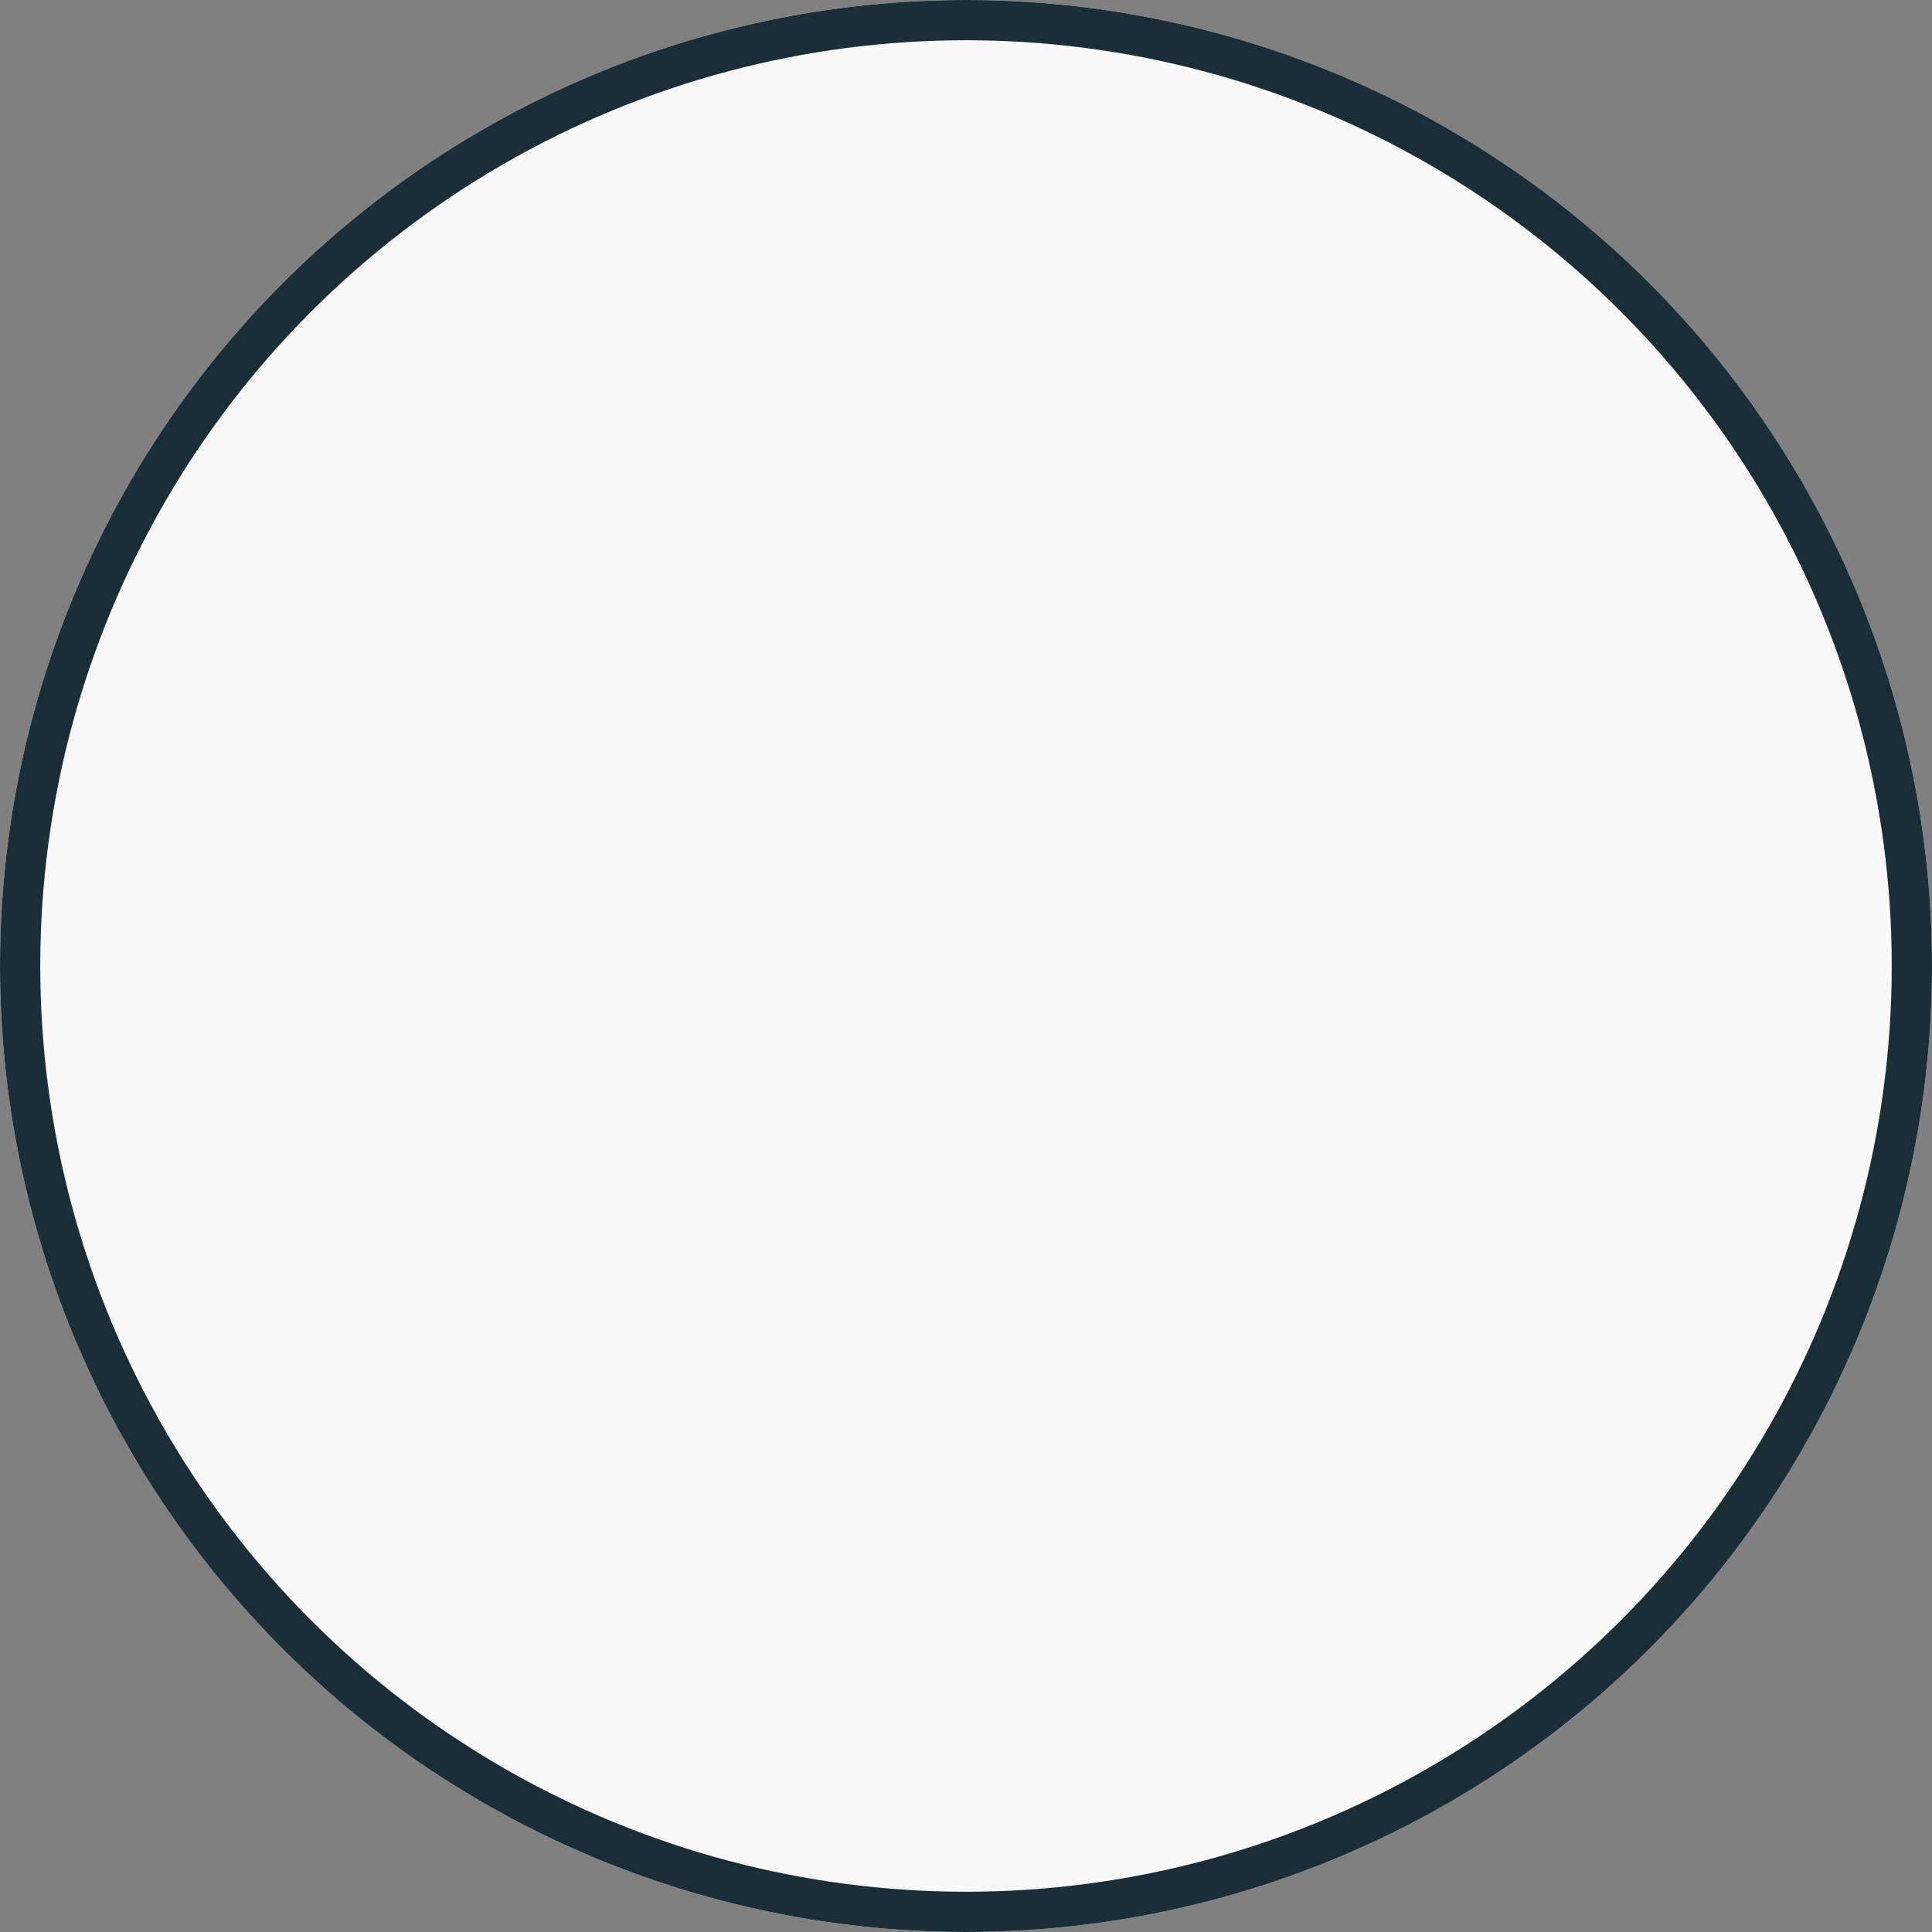 <svg xmlns="http://www.w3.org/2000/svg" width="24" height="24" viewBox="0 0 24 24">
  <rect x="0" y="0" width="24" height="24" fill="#808080" stroke="none"/>
  <g id="Ellipse_14" data-name="Ellipse 14" fill="#f8f8f8" stroke="#1a2e37" stroke-width="0.5">
    <circle cx="12" cy="12" r="12" stroke="none"/>
    <circle cx="12" cy="12" r="11.75" fill="none"/>
  </g>
</svg>
